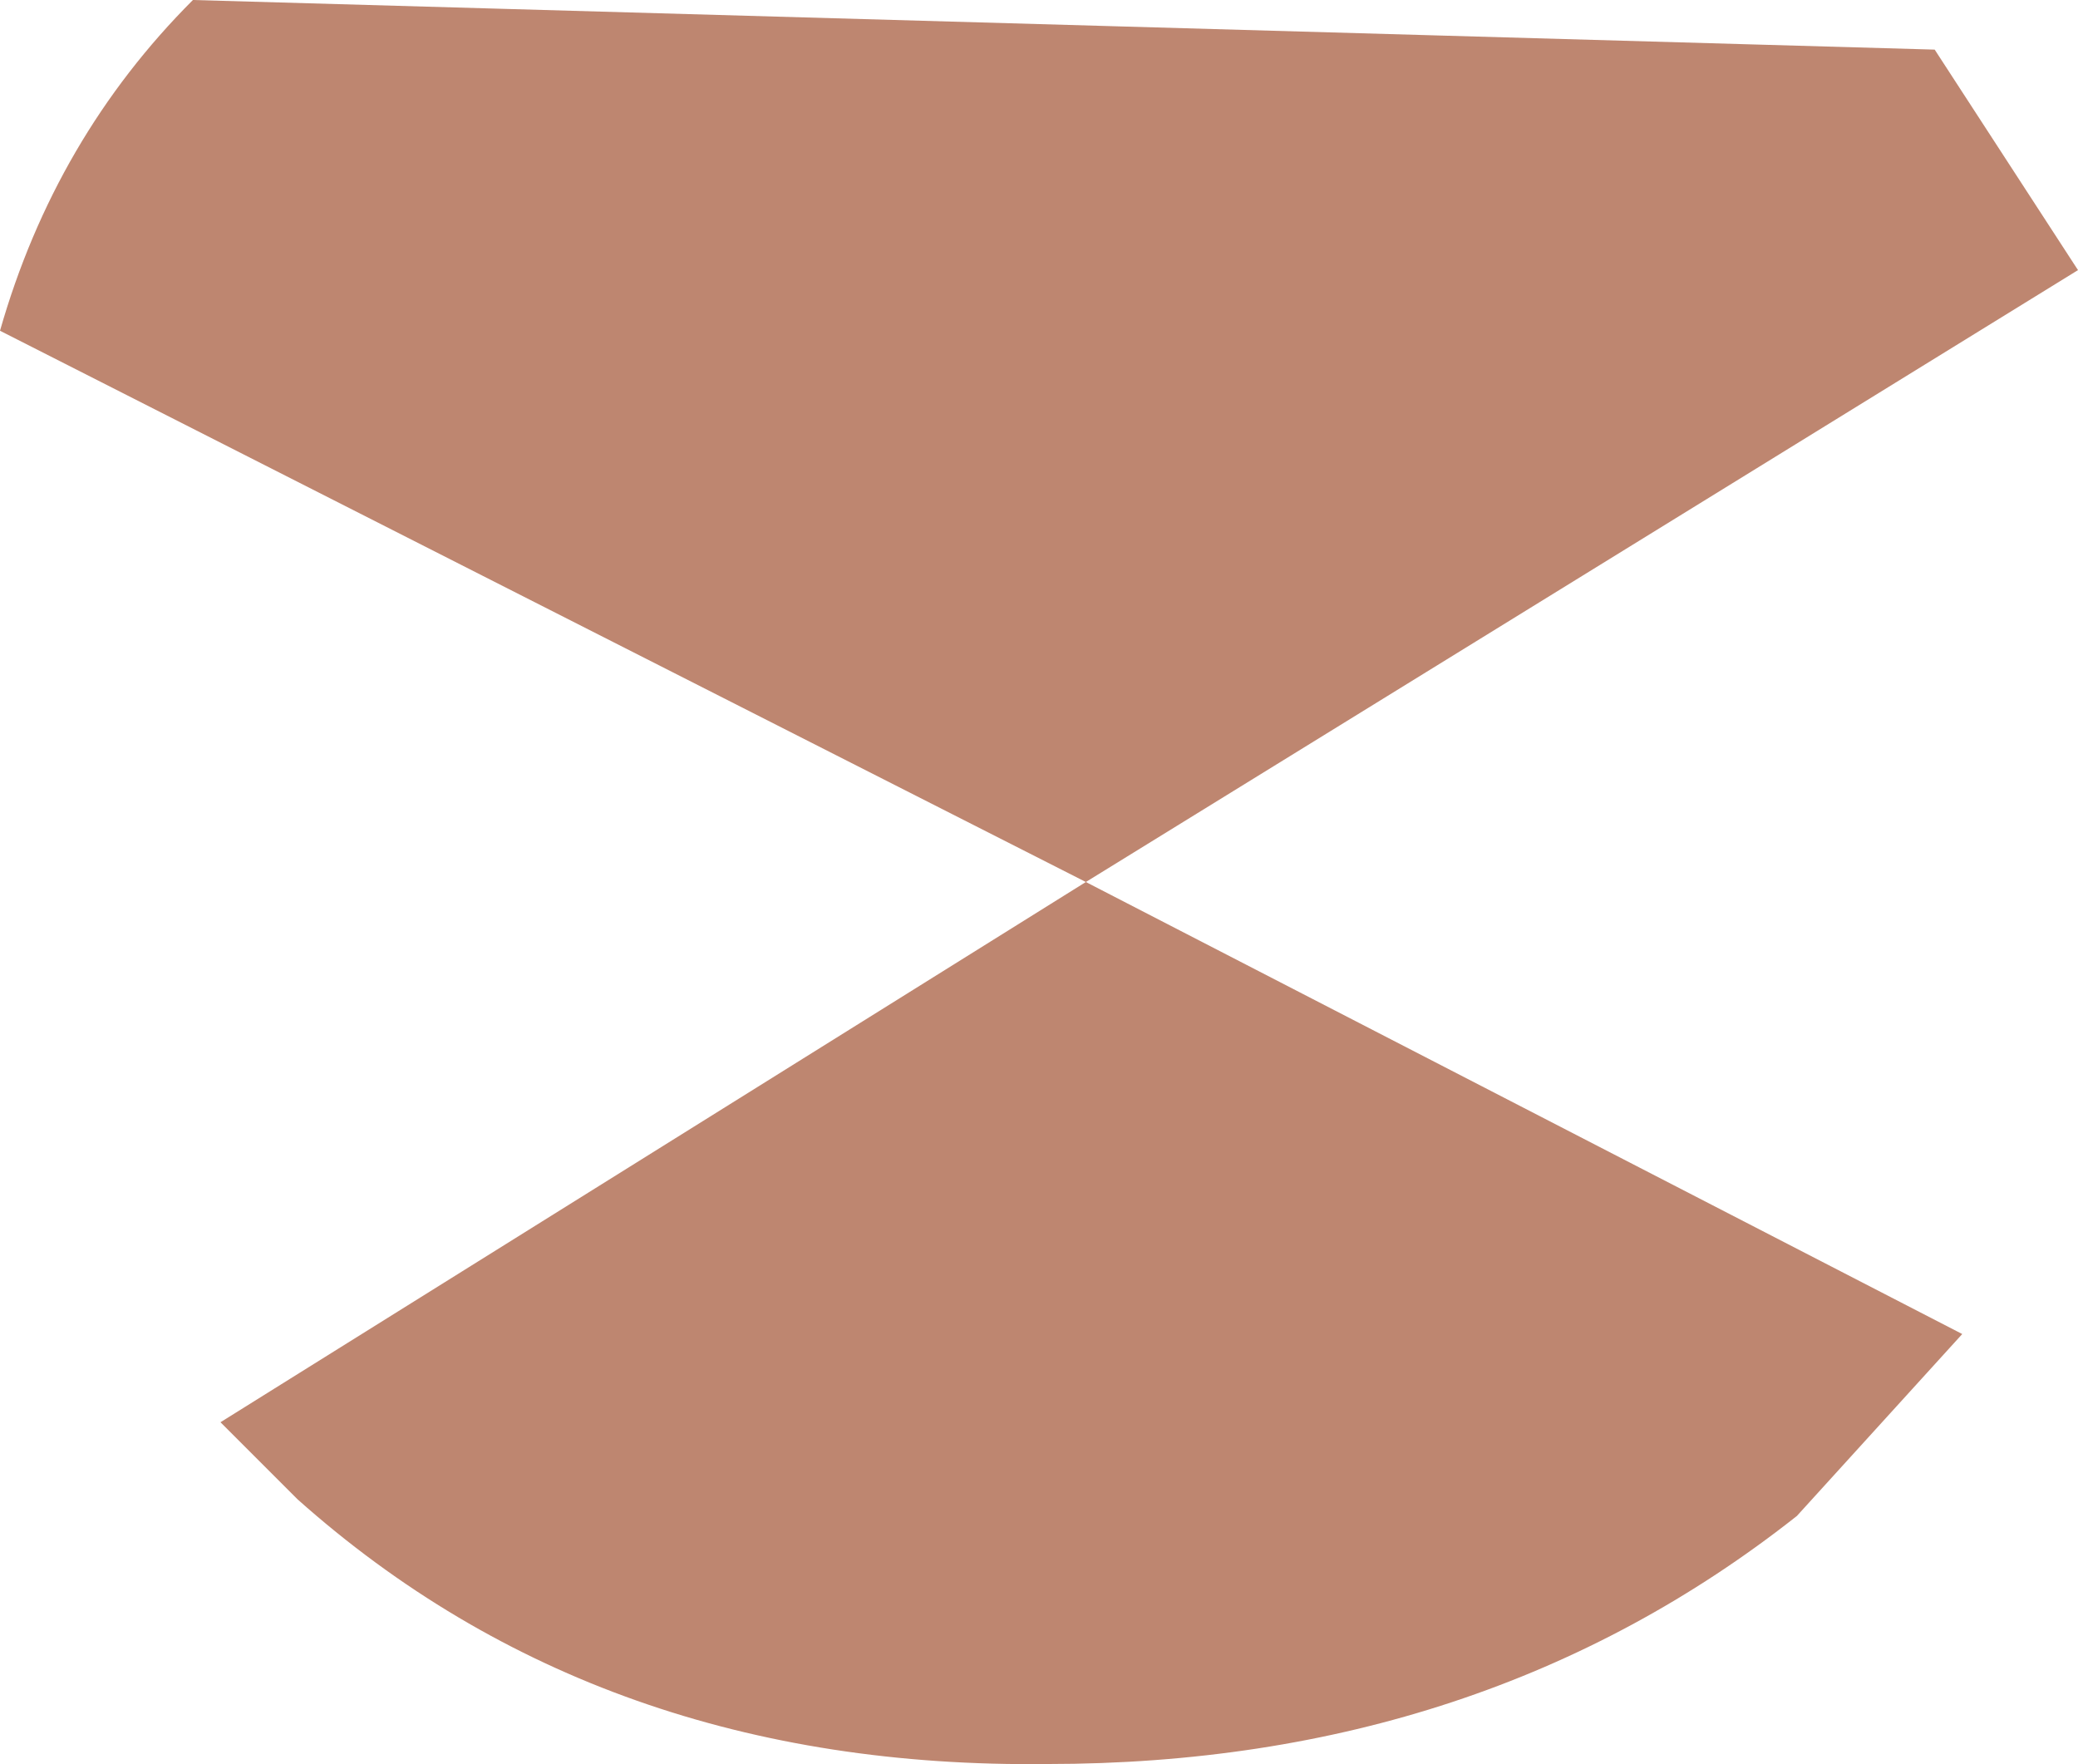 <?xml version="1.0" encoding="UTF-8" standalone="no"?>
<svg xmlns:xlink="http://www.w3.org/1999/xlink" height="16.0px" width="18.85px" xmlns="http://www.w3.org/2000/svg">
  <g transform="matrix(1.0, 0.0, 0.0, 1.0, 9.4, 8.0)">
    <path d="M0.45 0.0 L-9.4 -5.0 Q-8.9 -6.75 -7.65 -8.0 L8.15 -7.55 9.45 -5.55 0.45 0.0 8.4 4.1 6.9 5.75 Q4.05 8.0 0.1 8.0 -3.95 8.05 -6.7 5.6 L-7.4 4.9 0.45 0.0" fill="#b16d52" fill-opacity="0.827" fill-rule="evenodd" stroke="none"/>
  </g>
</svg>
